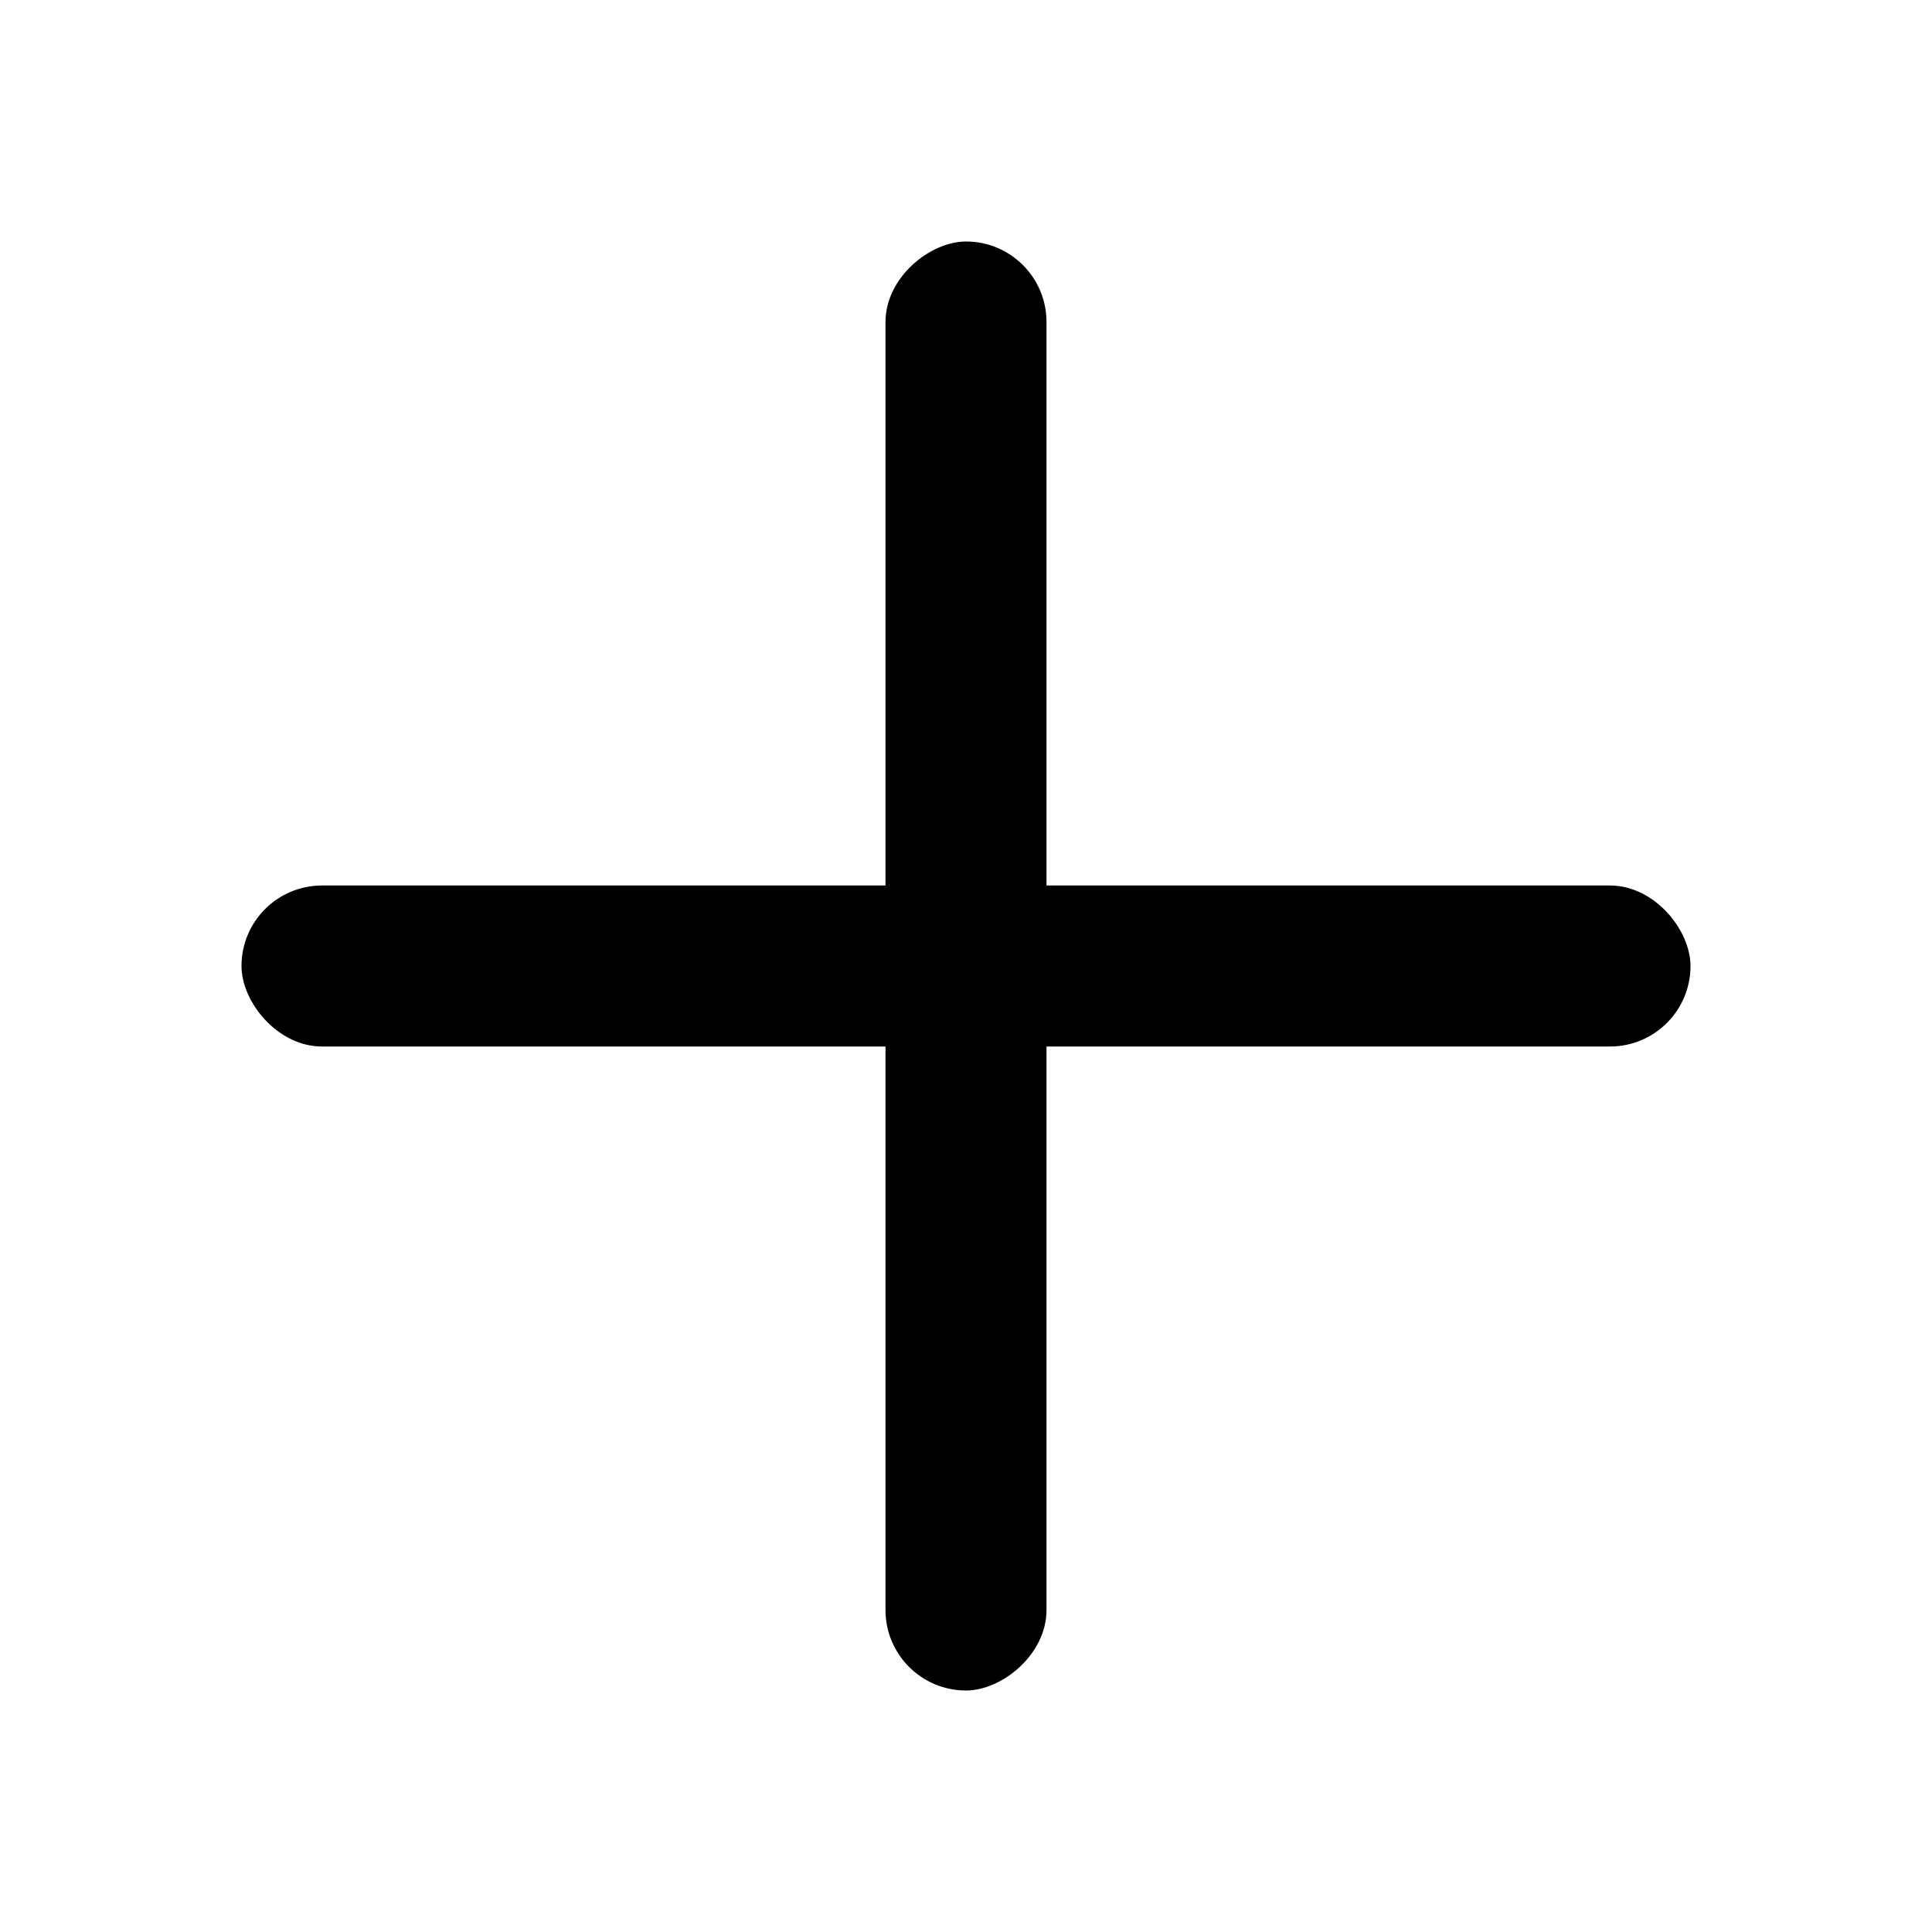 <svg xmlns="http://www.w3.org/2000/svg" width="24" height="24" fill-rule="evenodd" fill="#000"
     xmlns:v="https://vecta.io/nano">
    <rect x="3" y="11" width="18" height="2" rx="1"/>
    <rect transform="matrix(0 1 -1 0 24 0)" x="3" y="11" width="18" height="2" rx="1"/>
</svg>